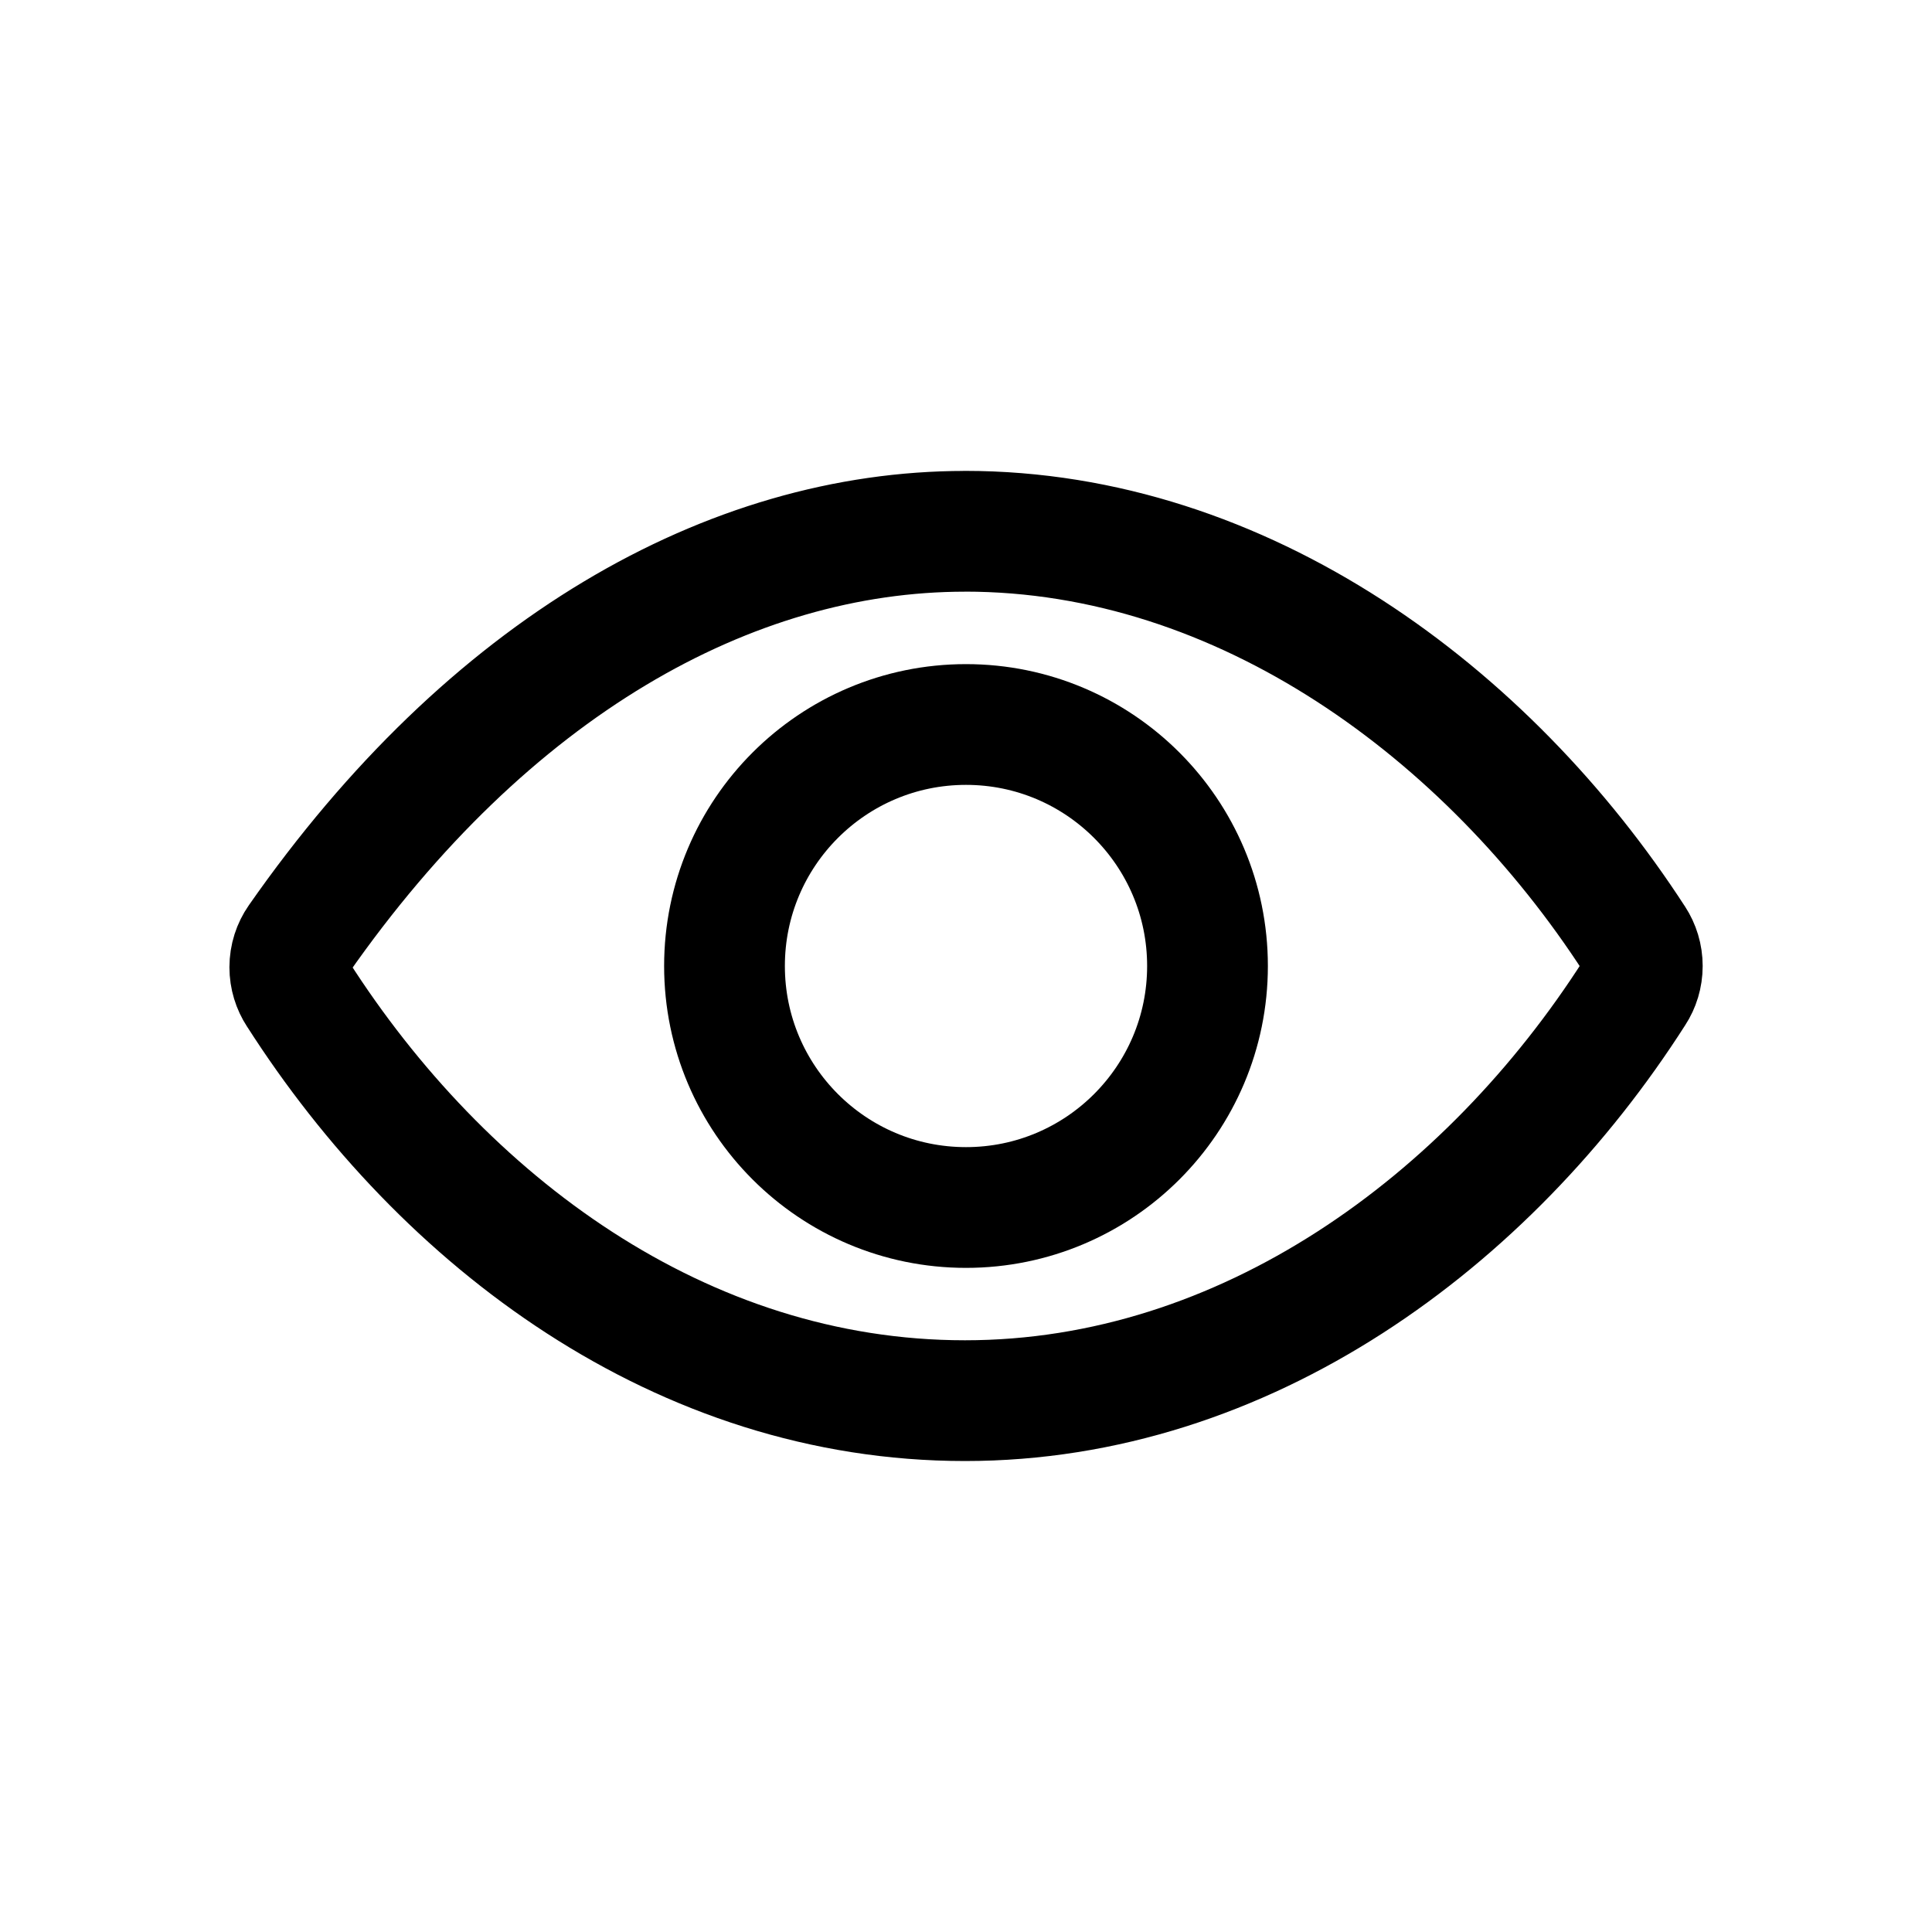 <!-- Generated by IcoMoon.io -->
<svg version="1.1" xmlns="http://www.w3.org/2000/svg" width="40" height="40" viewBox="0 0 40 40">
<title>io-eye-outline</title>
<path fill="none" stroke-linejoin="round" stroke-linecap="round" stroke-miterlimit="4" stroke-width="2.5" stroke="#000" d="M19.979 11c-4.871 0-9.868 2.819-13.802 8.458-0.111 0.159-0.177 0.356-0.177 0.568 0 0.202 0.060 0.389 0.162 0.546l-0.002-0.004c3.022 4.731 7.952 8.431 13.819 8.431 5.802 0 10.834-3.711 13.862-8.453 0.101-0.154 0.161-0.343 0.161-0.546s-0.060-0.392-0.163-0.55l0.002 0.004c-3.035-4.688-8.103-8.455-13.862-8.455z"></path>
<path fill="none" stroke-linejoin="miter" stroke-linecap="butt" stroke-miterlimit="10" stroke-width="2.5" stroke="#000" d="M25 20c0 2.761-2.239 5-5 5s-5-2.239-5-5c0-2.761 2.239-5 5-5s5 2.239 5 5z"></path>
</svg>
